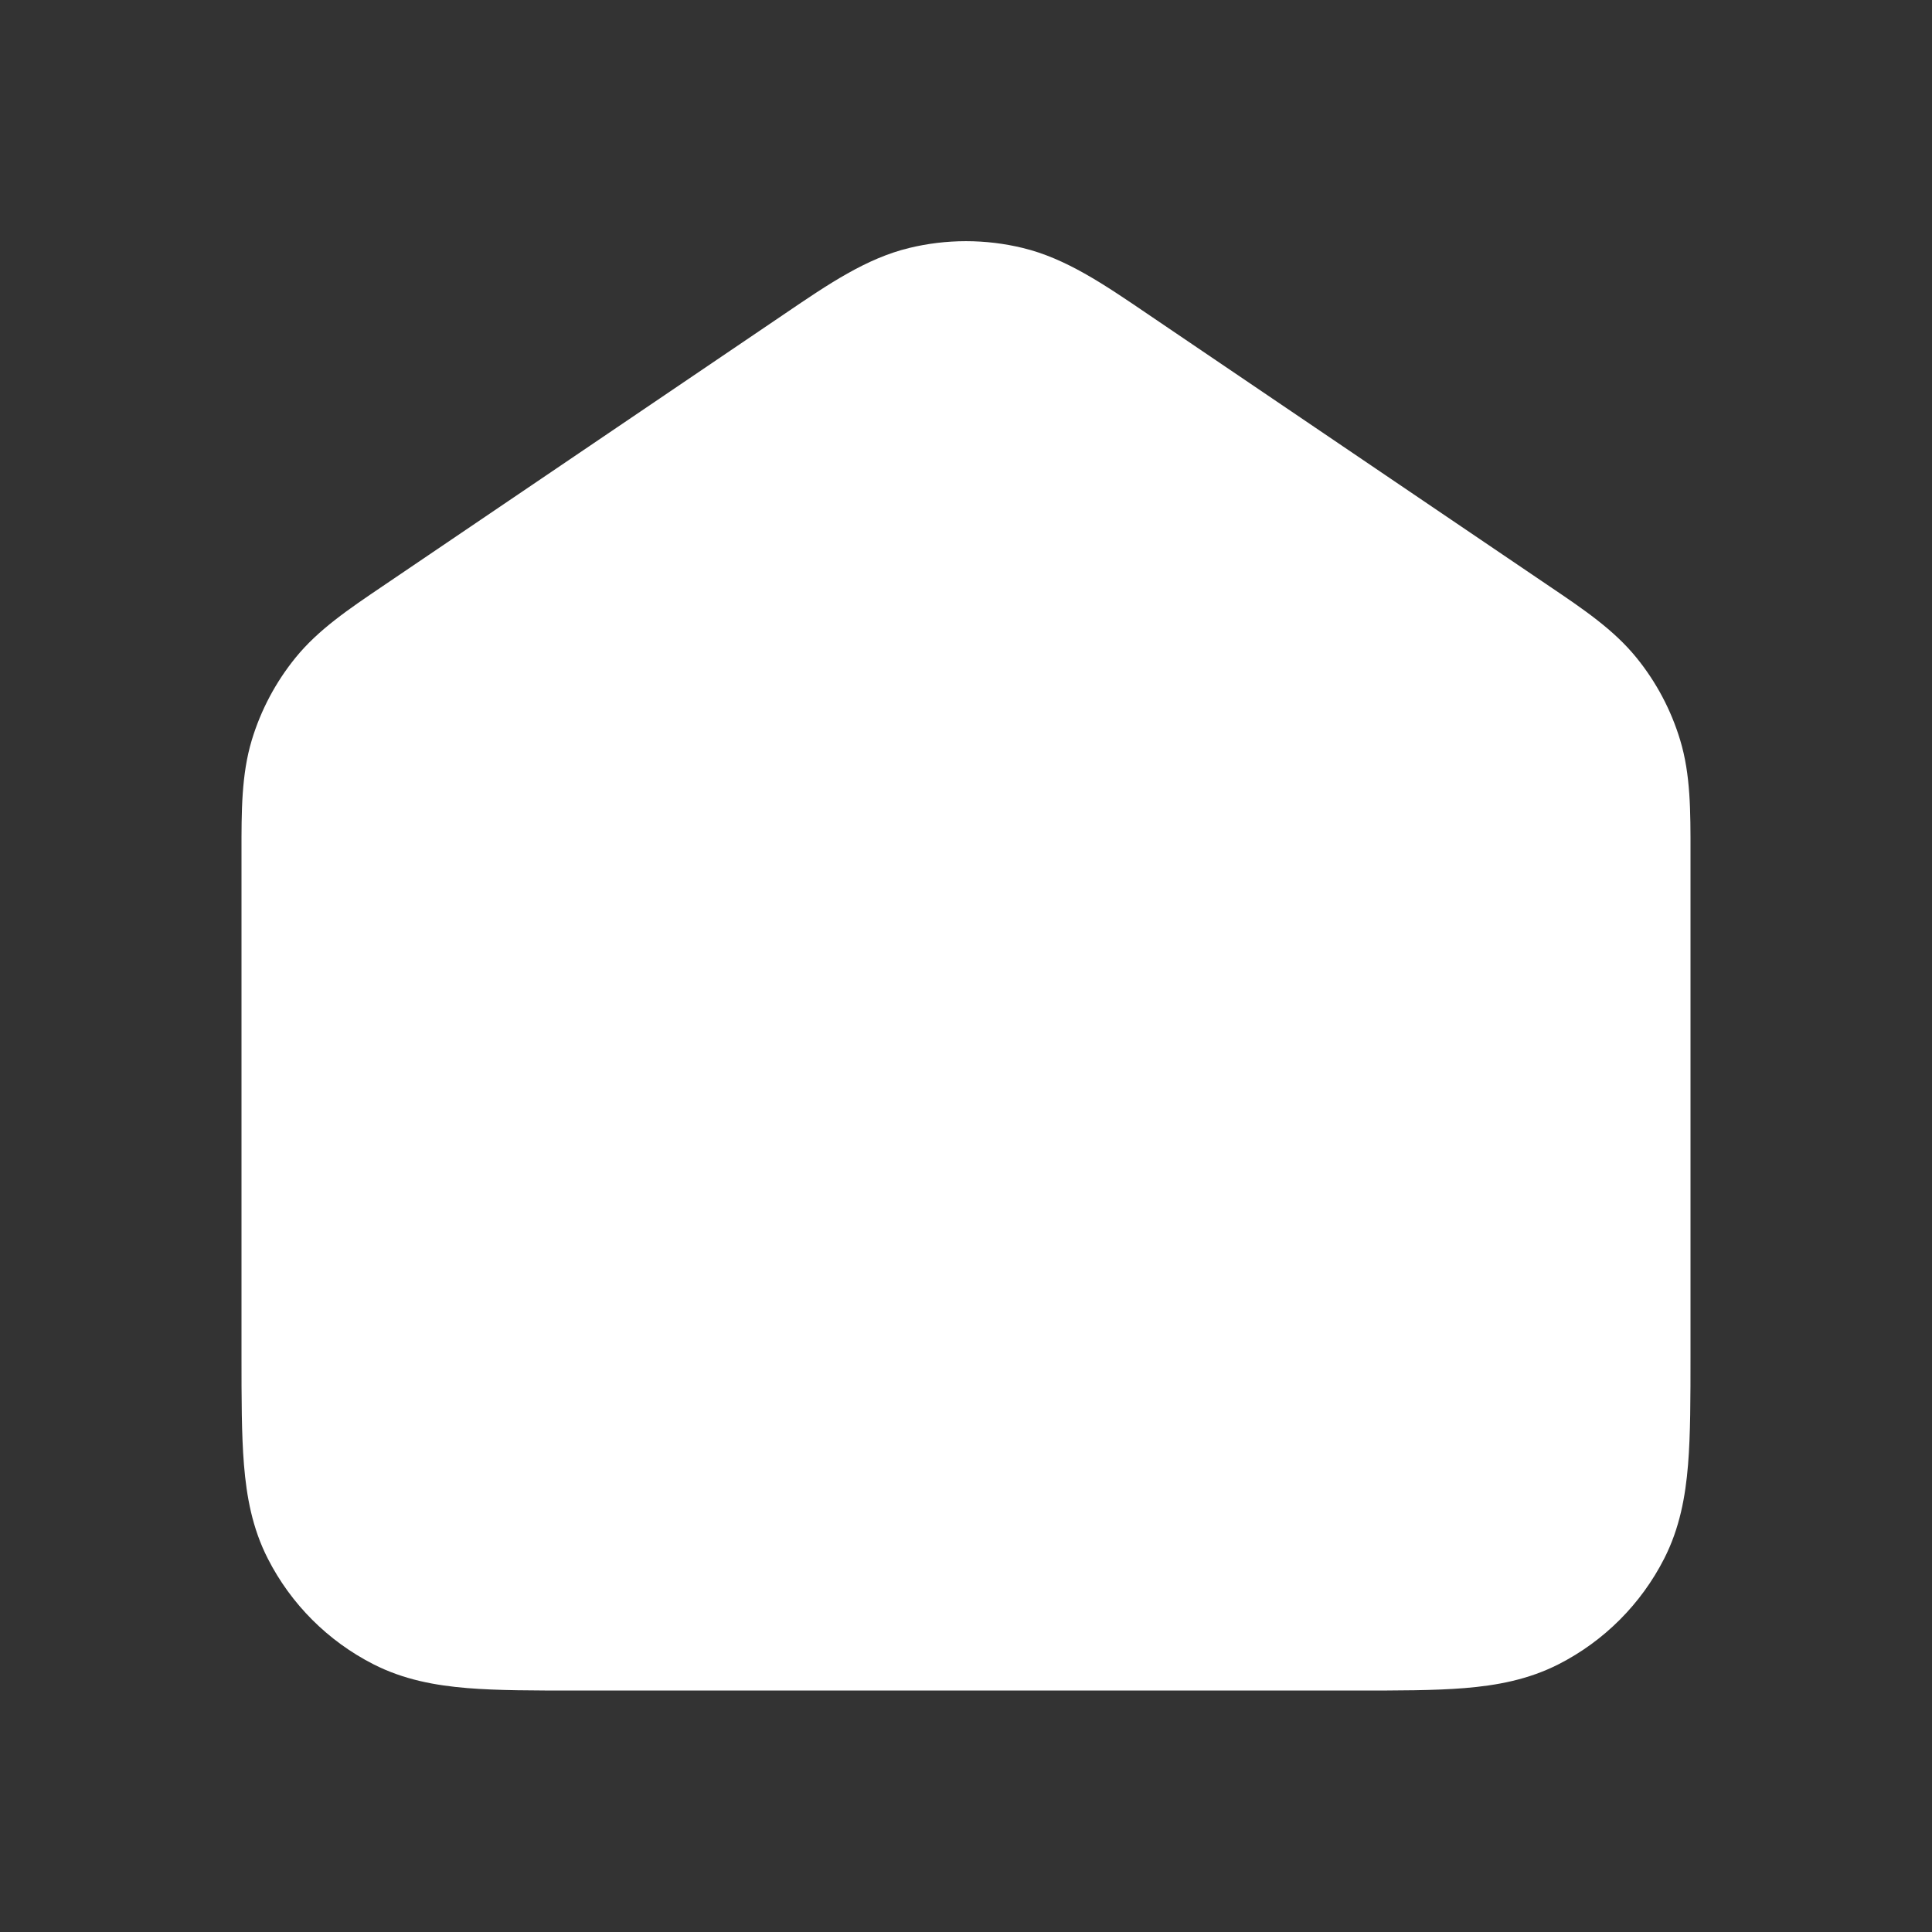 <svg width="40" height="40" viewBox="0 0 40 40" fill="none" xmlns="http://www.w3.org/2000/svg">
<rect x="0" y="0" width="40" height="40" fill="#333333" stroke="none"/>
<path d="M21.18 5.135C20.404 4.946 19.595 4.946 18.82 5.135C17.934 5.35 17.152 5.881 16.262 6.486L7.926 12.134C7.216 12.614 6.59 13.037 6.121 13.614C5.709 14.12 5.4 14.702 5.212 15.326C4.998 16.038 4.999 16.794 5 17.651L5 28.065C5 28.943 5 29.701 5.051 30.326C5.105 30.985 5.223 31.64 5.545 32.27C6.024 33.211 6.789 33.976 7.73 34.456C8.36 34.777 9.016 34.896 9.675 34.95C10.299 35.001 11.057 35.001 11.935 35.001H28.064C28.943 35.001 29.701 35.001 30.325 34.95C30.984 34.896 31.639 34.777 32.27 34.456C33.211 33.976 33.975 33.211 34.455 32.27C34.776 31.64 34.895 30.985 34.949 30.326C35 29.701 35 28.943 35 28.065L35 17.651C35.001 16.794 35.002 16.038 34.787 15.326C34.599 14.702 34.291 14.12 33.879 13.614C33.41 13.037 32.784 12.614 32.073 12.134L23.738 6.486C22.848 5.881 22.065 5.35 21.18 5.135Z" fill="white"/>
</svg>
